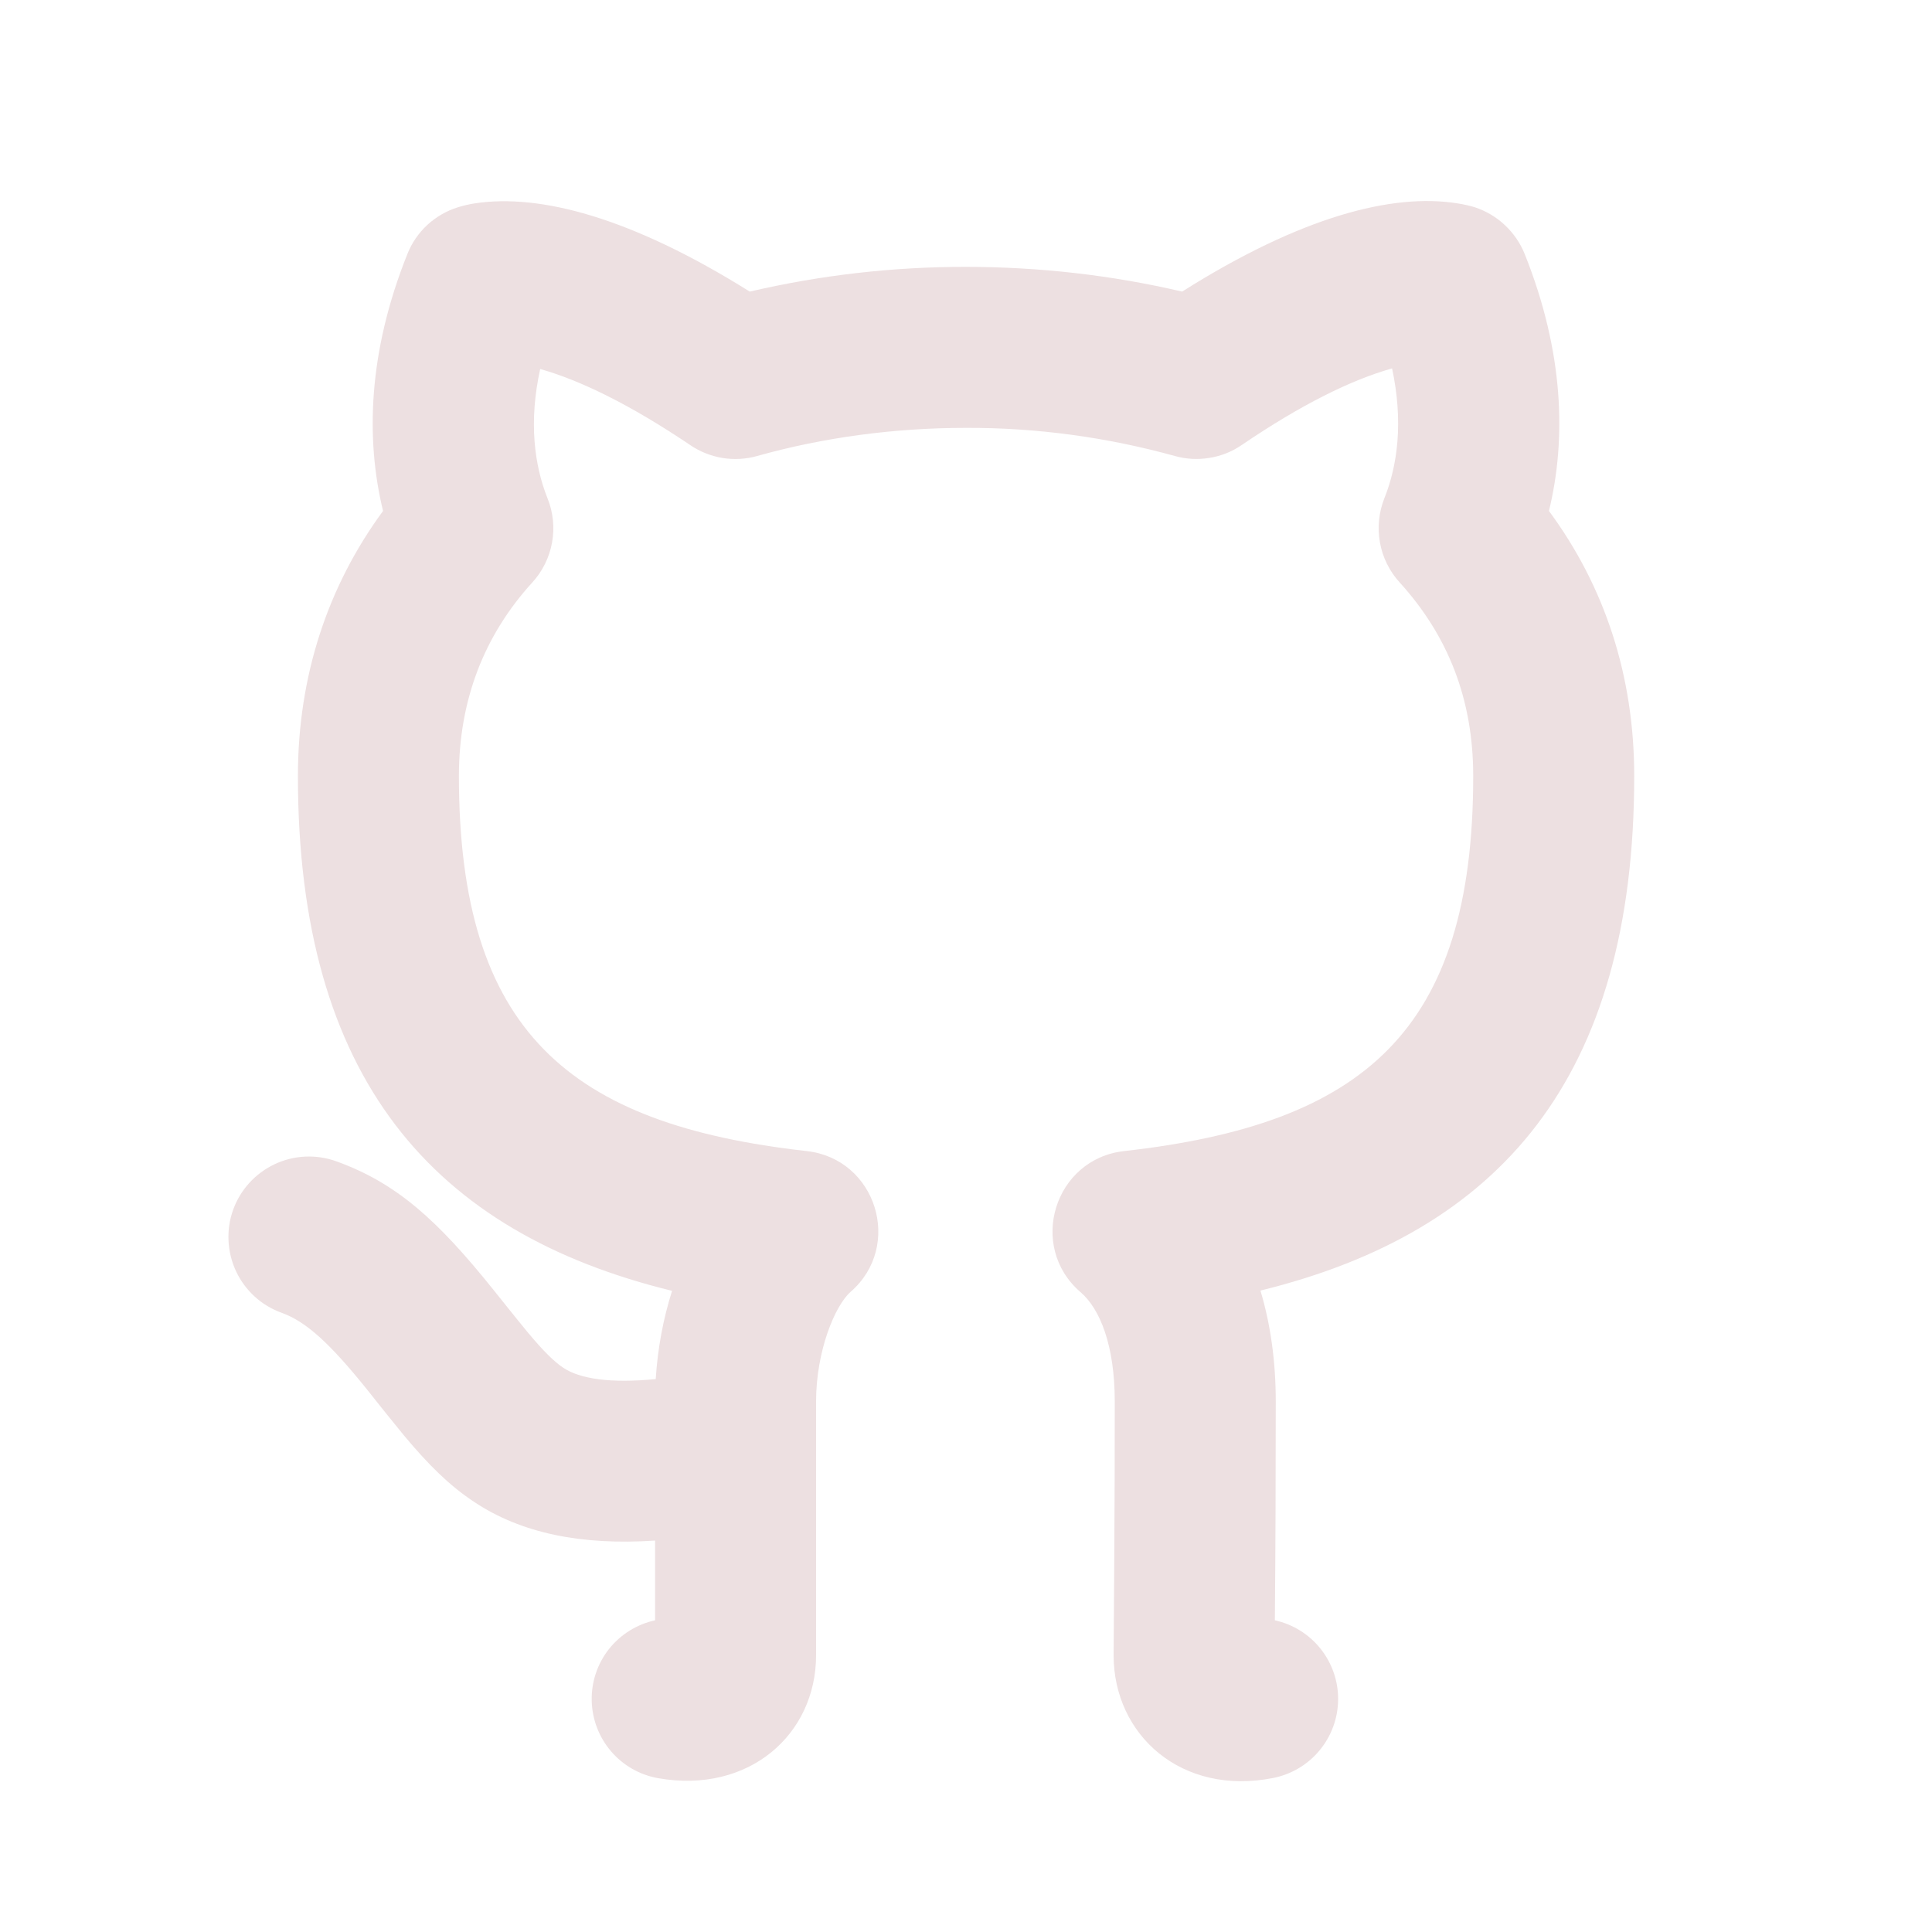 <svg width="15" height="15" viewBox="0 0 15 15" fill="none" xmlns="http://www.w3.org/2000/svg">
<path d="M3.677 11.658C3.489 11.533 3.328 11.374 3.139 11.148C3.041 11.028 2.944 10.908 2.848 10.786C2.559 10.427 2.376 10.261 2.188 10.193C2.031 10.137 1.904 10.021 1.833 9.871C1.763 9.721 1.754 9.549 1.81 9.393C1.866 9.237 1.982 9.11 2.132 9.039C2.282 8.968 2.454 8.96 2.61 9.016C3.08 9.185 3.398 9.475 3.827 10.009C3.768 9.935 4.039 10.275 4.098 10.345C4.216 10.487 4.304 10.574 4.373 10.619C4.5 10.705 4.739 10.742 5.091 10.707C5.106 10.468 5.15 10.236 5.218 10.022C3.363 9.569 2.313 8.372 2.313 6.025C2.313 5.25 2.544 4.552 2.974 3.967C2.838 3.409 2.858 2.733 3.163 1.972C3.197 1.886 3.25 1.809 3.318 1.746C3.387 1.683 3.468 1.636 3.556 1.609C3.607 1.594 3.636 1.587 3.686 1.579C4.188 1.502 4.897 1.685 5.821 2.264C6.371 2.136 6.935 2.071 7.5 2.072C8.07 2.072 8.636 2.137 9.178 2.264C10.101 1.681 10.811 1.498 11.316 1.579C11.369 1.587 11.414 1.598 11.453 1.61C11.539 1.639 11.619 1.686 11.685 1.749C11.752 1.812 11.804 1.888 11.838 1.973C12.142 2.733 12.162 3.409 12.026 3.967C12.458 4.552 12.688 5.245 12.688 6.025C12.688 8.373 11.641 9.565 9.786 10.02C9.864 10.279 9.905 10.569 9.905 10.882C9.905 11.448 9.903 12.014 9.898 12.58C10.038 12.611 10.163 12.688 10.253 12.801C10.342 12.913 10.391 13.053 10.389 13.197C10.388 13.34 10.337 13.479 10.245 13.59C10.154 13.7 10.027 13.776 9.886 13.804C9.174 13.946 8.646 13.471 8.646 12.851L8.648 12.572L8.651 12.131C8.654 11.689 8.655 11.295 8.655 10.882C8.655 10.447 8.541 10.162 8.389 10.032C7.976 9.676 8.186 8.998 8.727 8.937C10.581 8.729 11.438 8.011 11.438 6.025C11.438 5.428 11.242 4.935 10.867 4.522C10.788 4.436 10.735 4.328 10.714 4.213C10.693 4.097 10.705 3.978 10.748 3.869C10.852 3.61 10.896 3.271 10.808 2.86L10.802 2.862C10.495 2.949 10.108 3.137 9.641 3.455C9.565 3.507 9.48 3.541 9.39 3.555C9.3 3.57 9.208 3.565 9.12 3.54C8.592 3.394 8.047 3.32 7.5 3.322C6.944 3.322 6.393 3.396 5.88 3.54C5.793 3.565 5.701 3.57 5.611 3.556C5.522 3.541 5.436 3.508 5.361 3.457C4.891 3.14 4.503 2.952 4.194 2.865C4.104 3.273 4.148 3.611 4.251 3.869C4.295 3.978 4.307 4.097 4.286 4.213C4.265 4.328 4.212 4.436 4.133 4.522C3.76 4.931 3.563 5.434 3.563 6.025C3.563 8.007 4.419 8.73 6.264 8.937C6.804 8.998 7.014 9.673 6.604 10.03C6.484 10.135 6.336 10.487 6.336 10.882V12.851C6.336 13.467 5.814 13.929 5.111 13.806C4.968 13.781 4.838 13.707 4.744 13.597C4.65 13.487 4.597 13.348 4.594 13.203C4.591 13.059 4.638 12.917 4.728 12.803C4.818 12.69 4.944 12.611 5.086 12.58V11.961C4.517 11.999 4.047 11.906 3.677 11.658Z" fill="#EDE0E1"/>
</svg>
